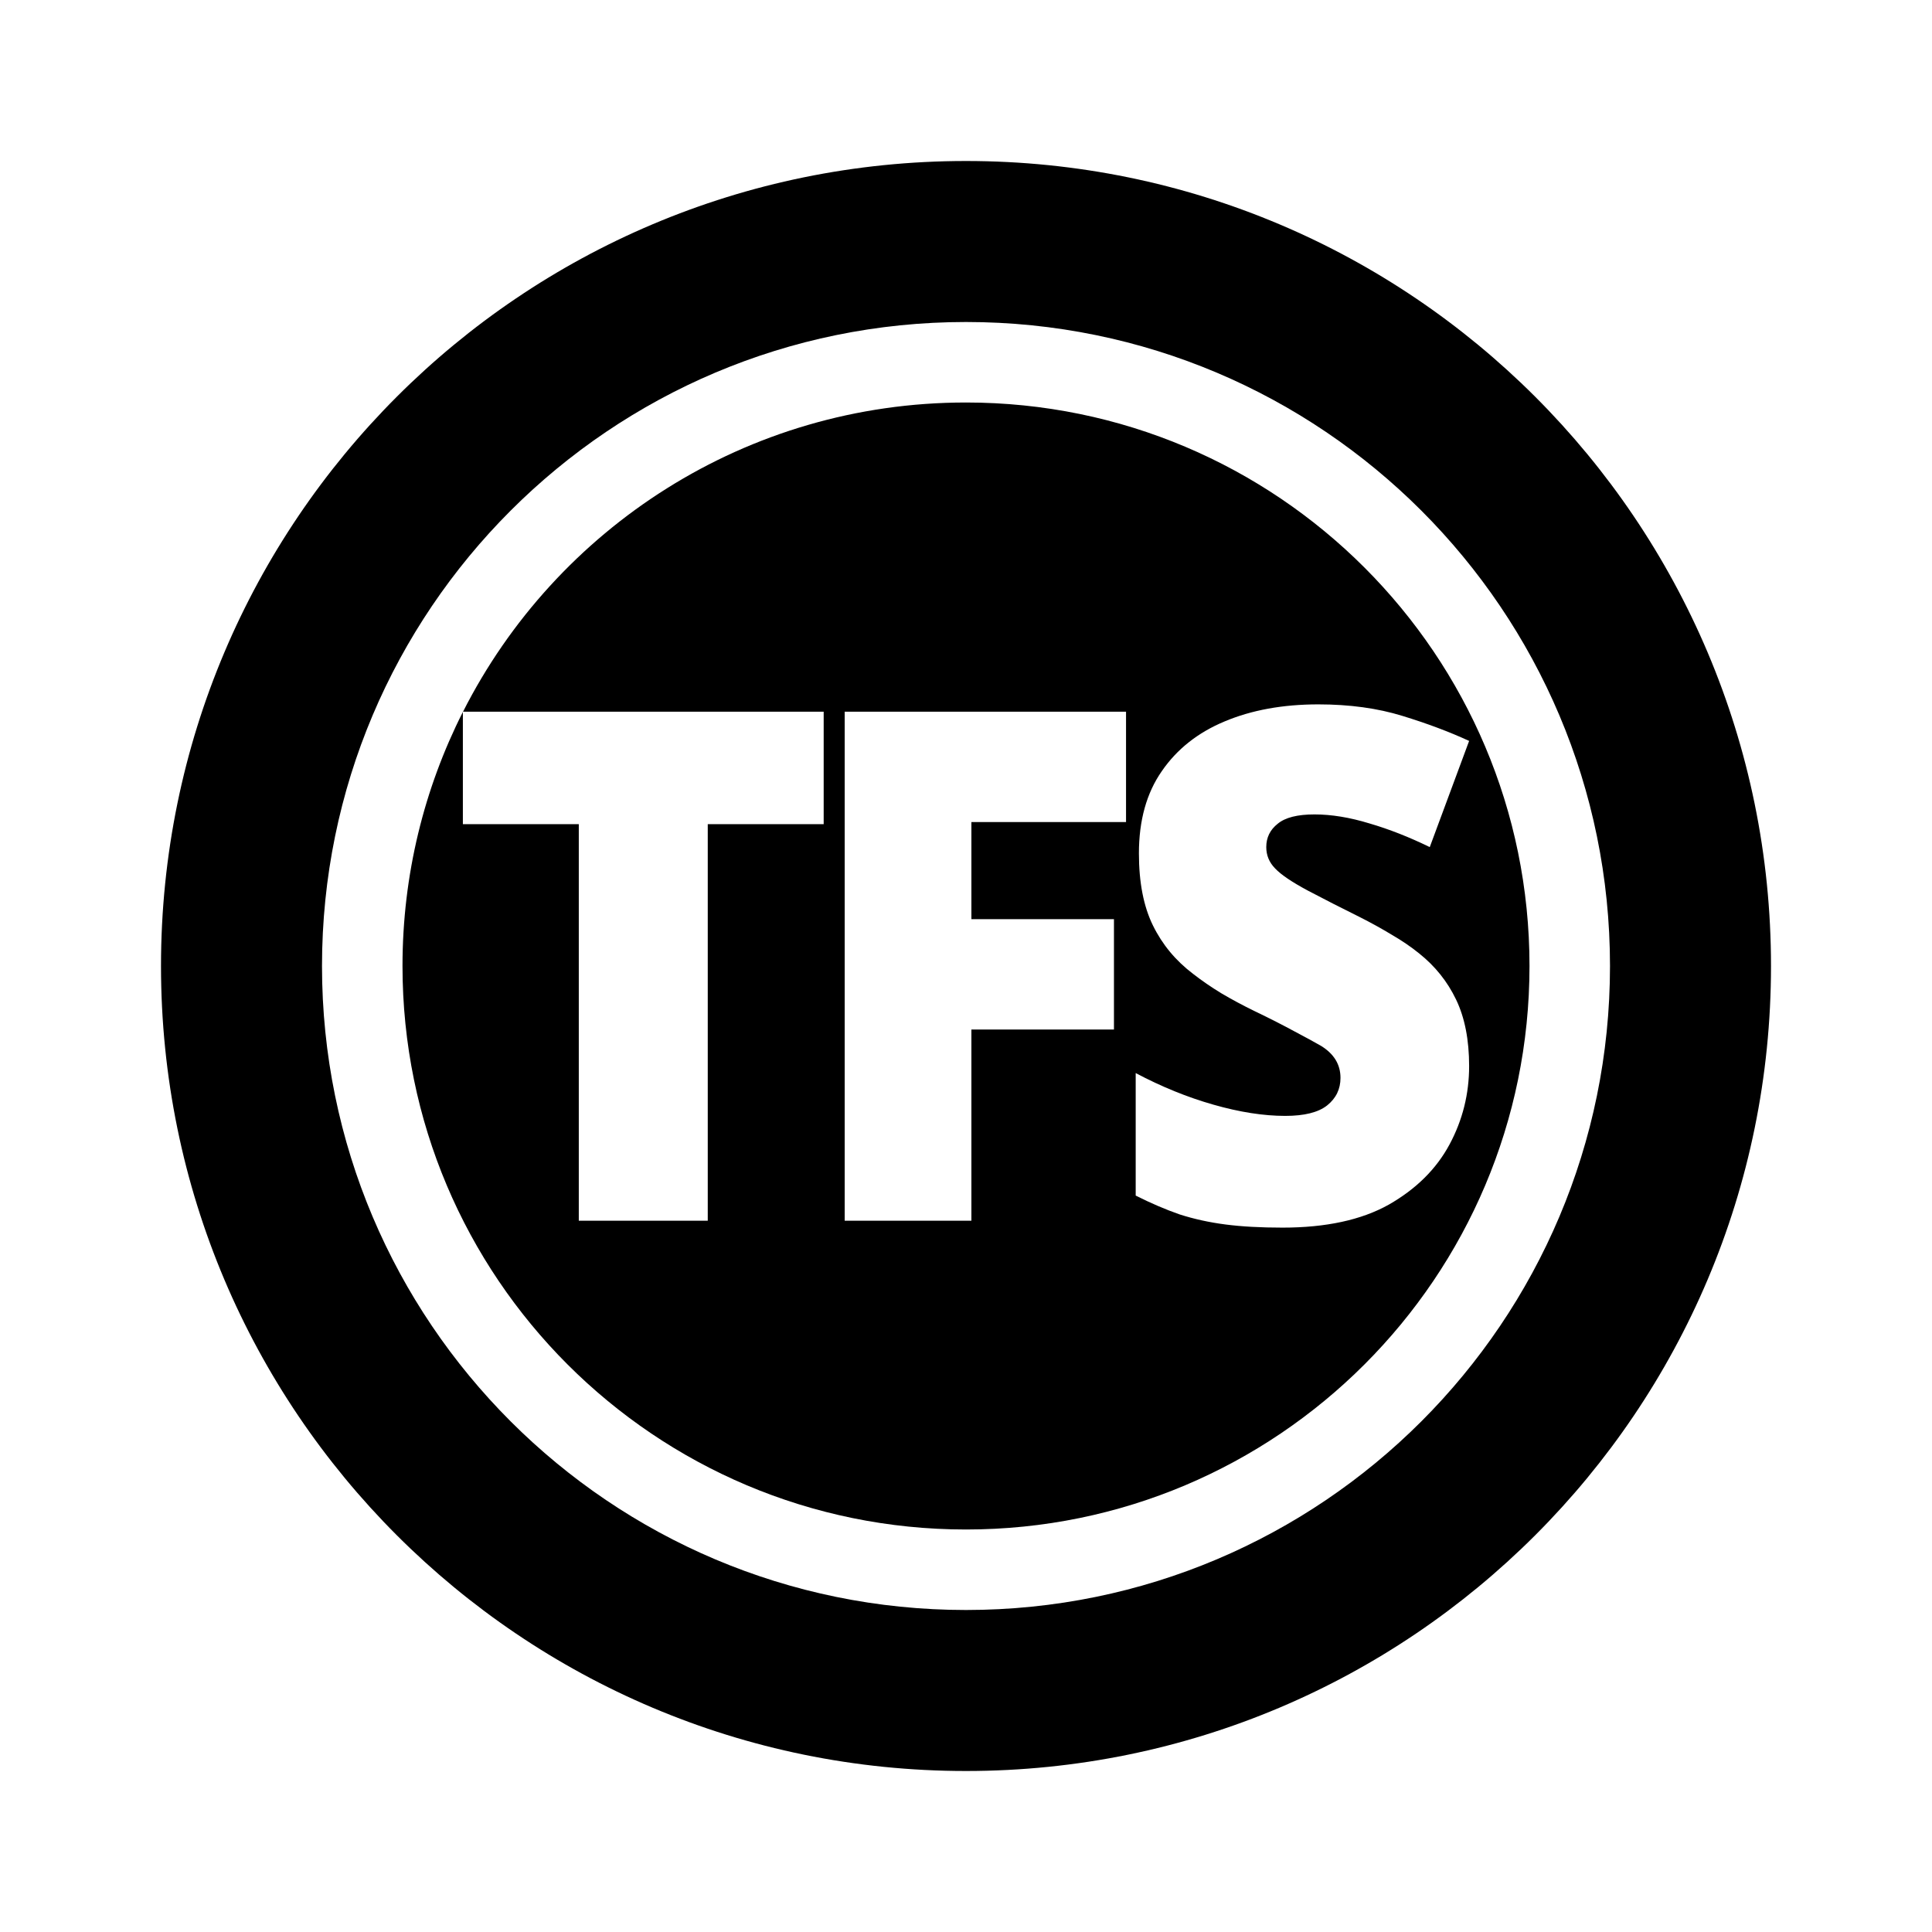 <svg width="24" height="24" viewBox="0 0 24 24" fill="none" xmlns="http://www.w3.org/2000/svg">
<path fill-rule="evenodd" clip-rule="evenodd" d="M12 22C17.523 22 22 17.523 22 12C22 6.477 17.523 2 12 2C6.477 2 2 6.477 2 12C2 17.523 6.477 22 12 22ZM12 20C16.418 20 20 16.418 20 12C20 7.582 16.418 4 12 4C7.582 4 4 7.582 4 12C4 16.418 7.582 20 12 20Z" fill="currentColor"/>
<path fill-rule="evenodd" clip-rule="evenodd" d="M12 19C15.866 19 19 15.866 19 12C19 8.134 15.866 5 12 5C9.271 5 6.906 6.562 5.752 8.841H5.75V8.844C5.27 9.793 5 10.865 5 12C5 15.866 8.134 19 12 19ZM5.75 8.844V10.238H7.19V15.164H8.792V10.238H10.232V8.841H5.752C5.751 8.842 5.751 8.843 5.75 8.844ZM18.007 14.216C18.169 13.914 18.25 13.589 18.25 13.243C18.25 12.918 18.196 12.642 18.088 12.417C17.98 12.192 17.827 12.001 17.627 11.842C17.527 11.761 17.415 11.685 17.291 11.613C17.167 11.538 17.034 11.464 16.891 11.392C16.664 11.28 16.45 11.17 16.248 11.064C16.048 10.957 15.912 10.865 15.839 10.787C15.766 10.712 15.73 10.624 15.73 10.523C15.73 10.405 15.777 10.308 15.872 10.233C15.966 10.155 16.118 10.117 16.329 10.117C16.539 10.117 16.767 10.154 17.012 10.229C17.258 10.301 17.507 10.399 17.761 10.523L18.25 9.204C18.007 9.092 17.731 8.988 17.421 8.893C17.113 8.798 16.765 8.75 16.377 8.75C15.935 8.75 15.547 8.821 15.212 8.962C14.881 9.1 14.62 9.306 14.432 9.58C14.243 9.851 14.148 10.192 14.148 10.601C14.148 10.961 14.206 11.26 14.322 11.496C14.438 11.733 14.604 11.933 14.82 12.097C14.928 12.181 15.045 12.262 15.172 12.339C15.299 12.414 15.436 12.488 15.584 12.56C15.776 12.652 15.94 12.736 16.078 12.811C16.215 12.883 16.326 12.944 16.41 12.992C16.571 13.091 16.652 13.223 16.652 13.39C16.652 13.529 16.597 13.643 16.486 13.732C16.376 13.819 16.202 13.862 15.965 13.862C15.698 13.862 15.401 13.816 15.075 13.723C14.751 13.631 14.429 13.5 14.108 13.33V14.852C14.297 14.947 14.479 15.025 14.654 15.086C14.832 15.143 15.022 15.185 15.224 15.211C15.424 15.237 15.66 15.25 15.932 15.25C16.472 15.25 16.911 15.155 17.251 14.965C17.591 14.771 17.843 14.522 18.007 14.216ZM13.838 12.789H12.067V15.164H10.493V8.841H13.988V10.212H12.067V11.418H13.838V12.789Z" fill="currentColor"/>
</svg>
